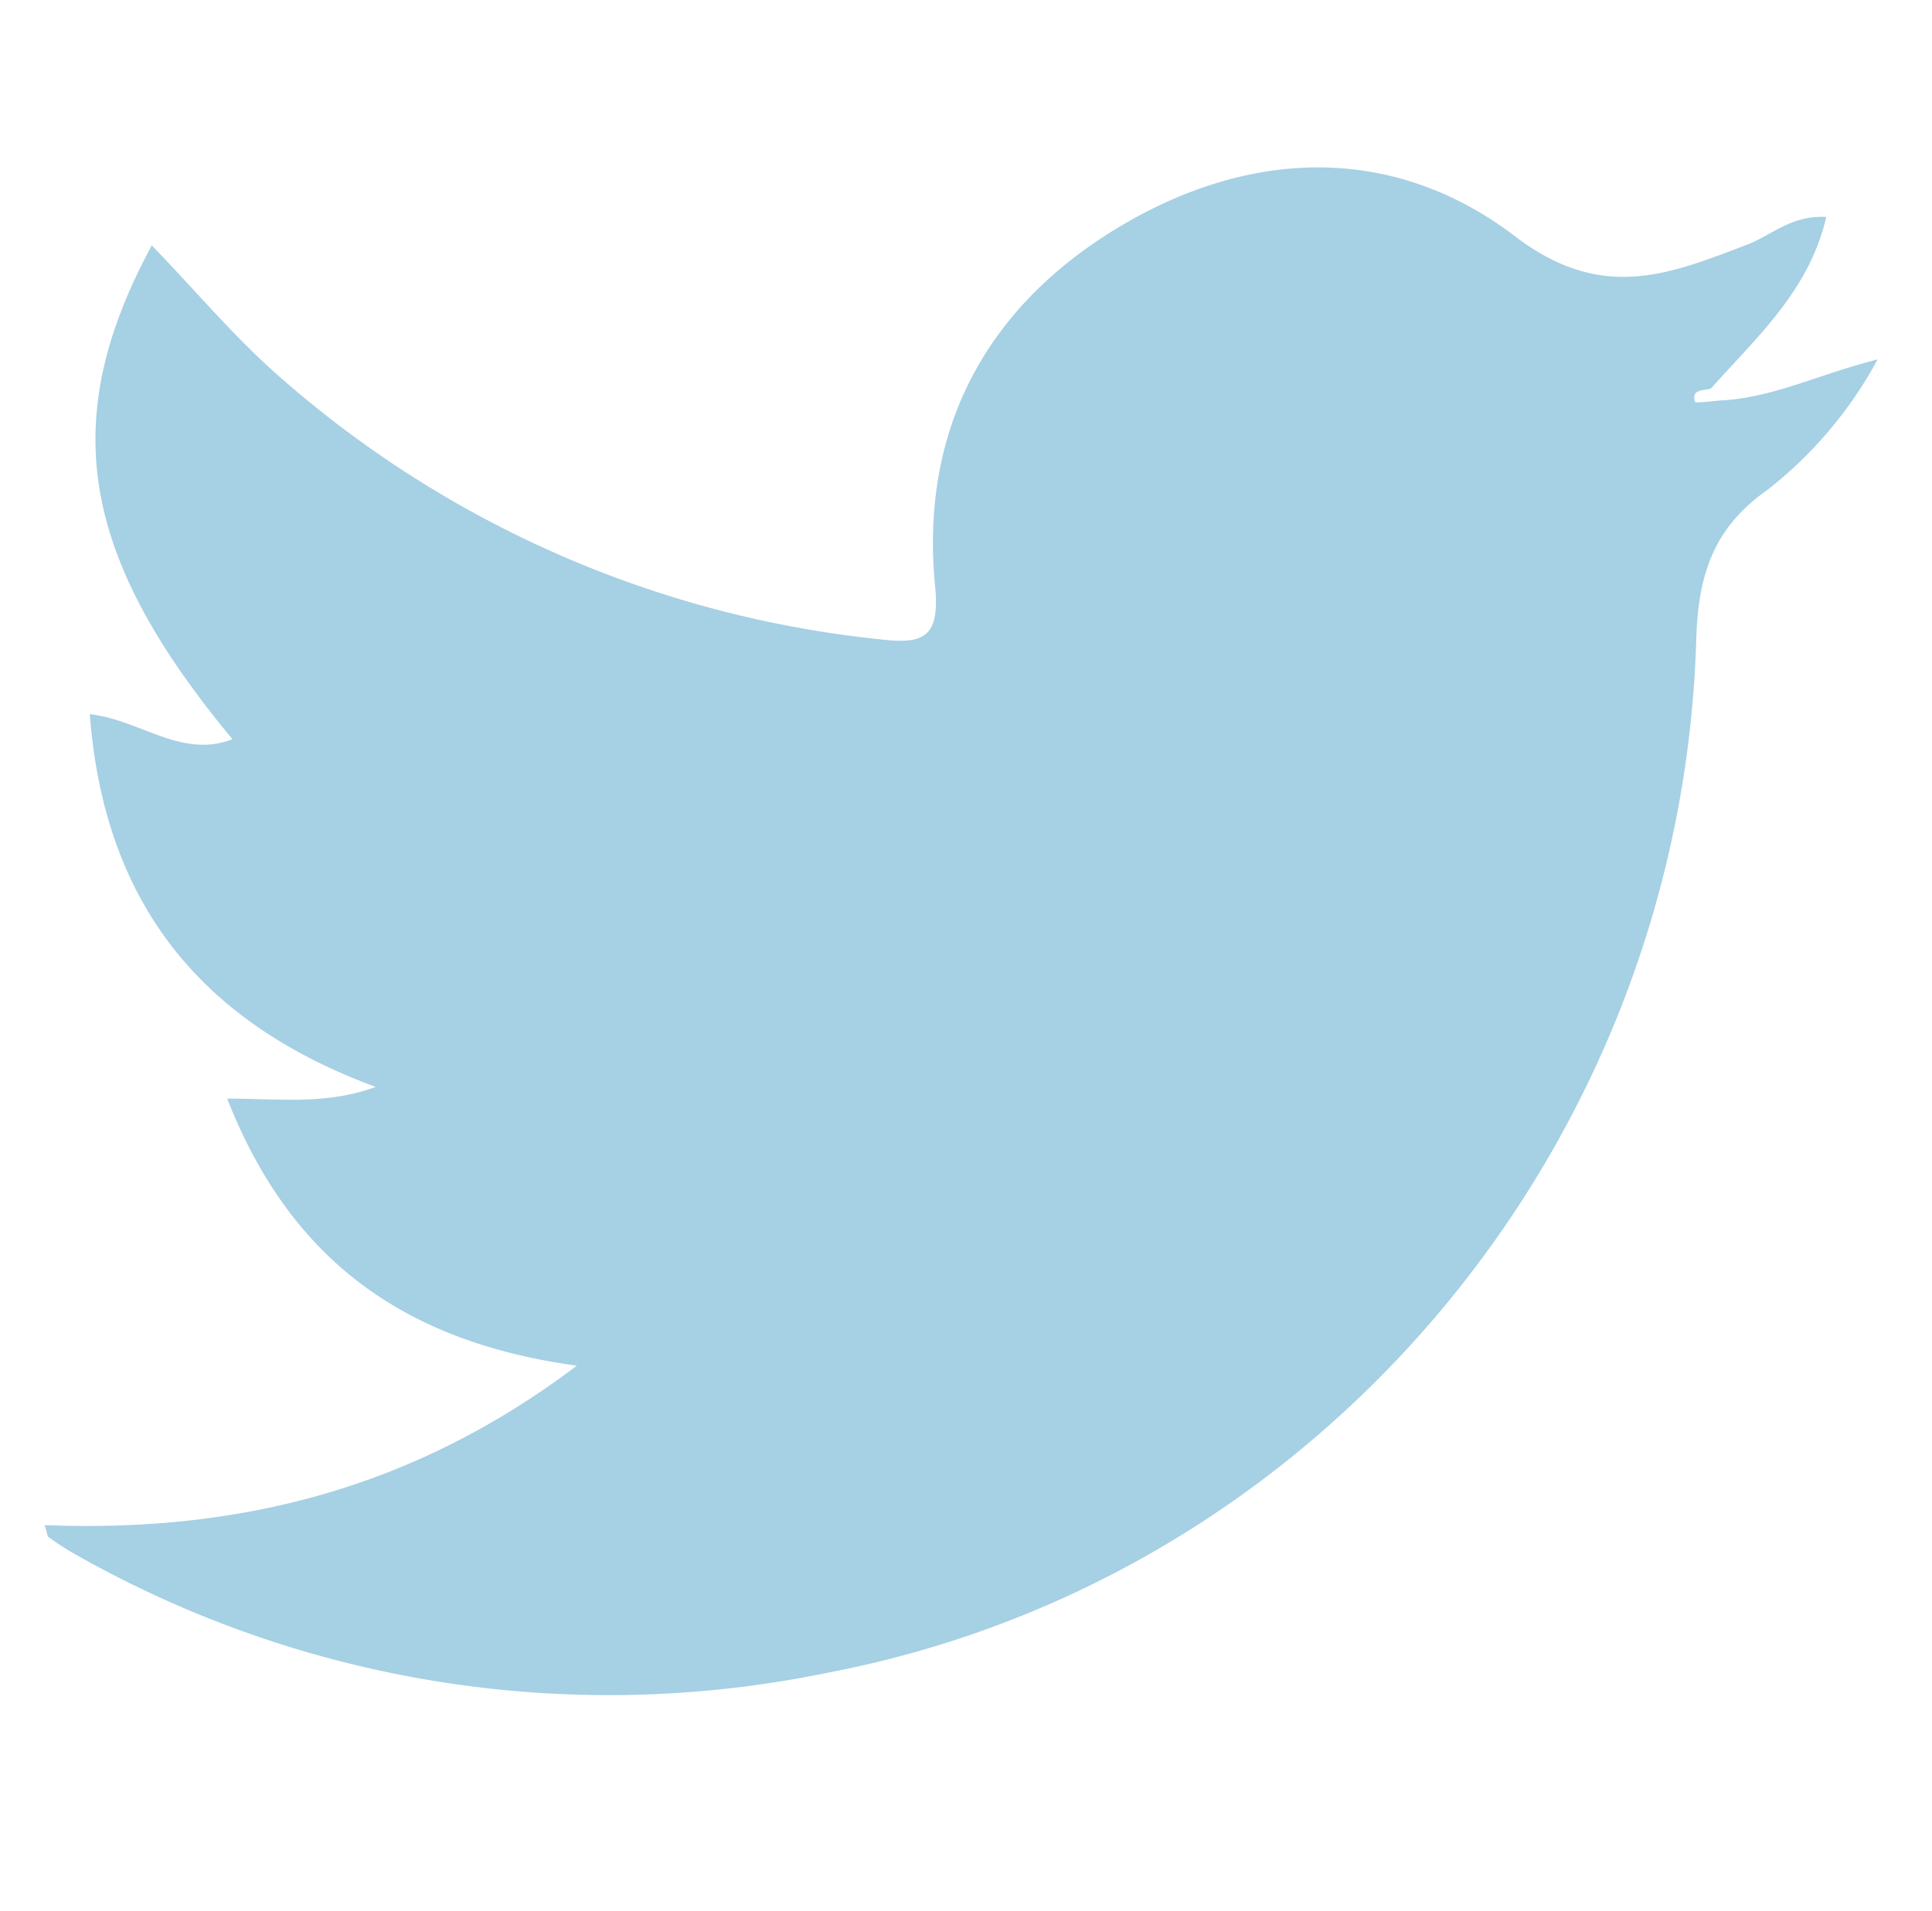 <svg id="圖層_1" data-name="圖層 1" xmlns="http://www.w3.org/2000/svg" viewBox="0 0 91 90"><path d="M81.08,18.86c2.41-.12,4.59-1.23,7.36-1.93a19.64,19.64,0,0,1-5.21,6.16C80.76,24.83,80,27,79.9,30c-.66,24-17.82,44.38-40.9,48.79A50.92,50.92,0,0,1,3.43,73.15a12.2,12.2,0,0,1-1.13-.74c-.07,0-.07-.2-.2-.57,9.05.36,17.33-1.66,25.07-7.51-8.1-1.11-13.48-4.95-16.47-12.58,2.5,0,4.62.31,7-.55C9.41,48.15,4.9,42.49,4.23,33.64c2.41.28,4.32,2.11,6.72,1.18-7.15-8.6-8.27-15-3.8-23.26,2.13,2.2,4,4.46,6.24,6.38A50.67,50.67,0,0,0,41.31,30.1c2.07.25,3,.08,2.73-2.54-.68-7.13,2.24-12.83,8.25-16.61,6.28-3.94,13.2-4.29,19.07.18,4.09,3.12,7.24,1.8,10.92.4,1.14-.43,2.08-1.4,3.74-1.31-.81,3.49-3.29,5.67-5.42,8.07-.34.14-.95,0-.76.64C79.87,19,80.65,18.89,81.08,18.86Z" style="fill:#a6d0e4"/></svg>
